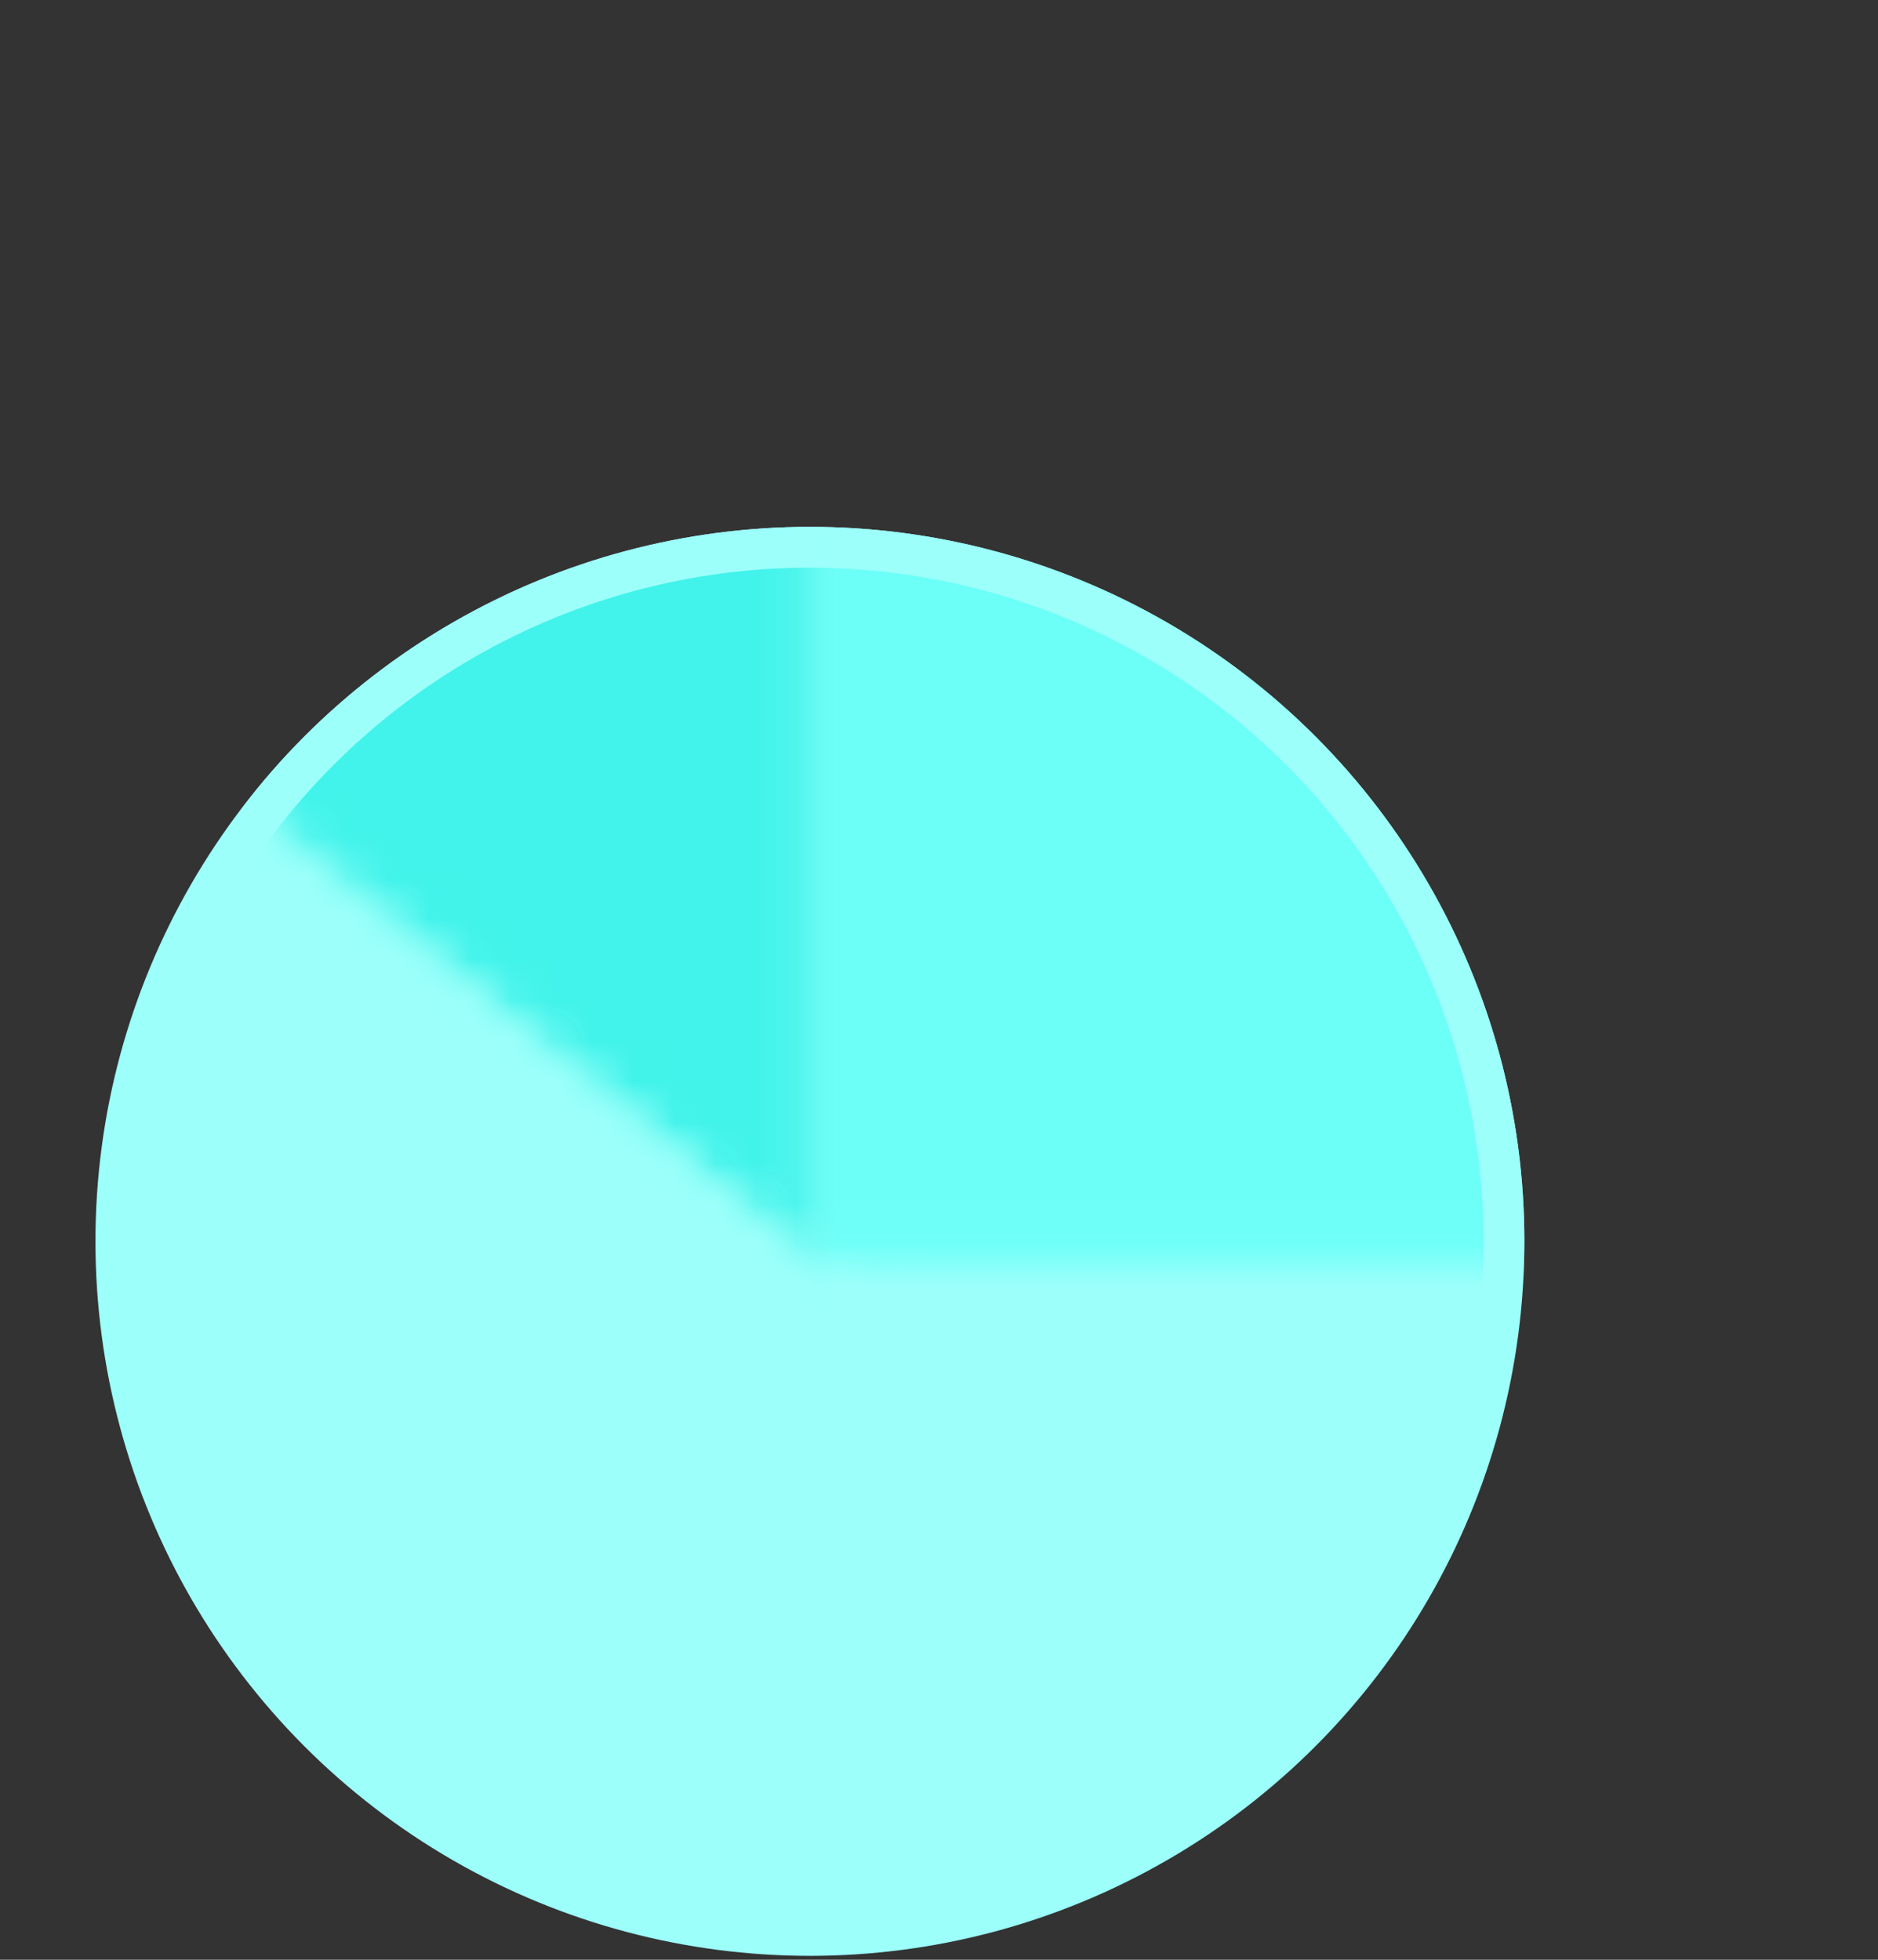 <svg width="46" height="48" viewBox="0 0 46 48" fill="none" xmlns="http://www.w3.org/2000/svg">
<rect x="0" y="0" width="46" height="48" fill="#333333" stroke="none"/>
<circle cx="19.838" cy="30.404" r="17" fill="#9CFFFA" stroke="#9CFFFA"/>
<mask id="mask0" mask-type="alpha" maskUnits="userSpaceOnUse" x="0" y="0" width="46" height="42">
<rect x="12.034" width="42.434" height="19.644" transform="rotate(37.778 12.034 0)" fill="#C4C4C4"/>
</mask>
<g mask="url(#mask0)">
<mask id="mask1" mask-type="alpha" maskUnits="userSpaceOnUse" x="14" y="11" width="29" height="20">
<rect width="28.5" height="19" transform="matrix(1 0 0 -1 14.338 30.904)" fill="#C4C4C4"/>
</mask>
<g mask="url(#mask1)">
<mask id="mask2" mask-type="alpha" maskUnits="userSpaceOnUse" x="19" y="6" width="20" height="51">
<rect width="19" height="50.214" transform="matrix(1 0 0 -1 19.767 56.69)" fill="#C4C4C4"/>
</mask>
<g mask="url(#mask2)">
<circle cx="19.838" cy="30.404" r="17" fill="#6CFFF8" stroke="#9CFFFA"/>
</g>
</g>
<mask id="mask3" mask-type="alpha" maskUnits="userSpaceOnUse" x="0" y="5" width="20" height="30">
<path d="M19.838 34.904L19.838 5.904L0.339 5.904L0.339 34.904L19.838 34.904Z" fill="#C4C4C4"/>
</mask>
<g mask="url(#mask3)">
<mask id="mask4" mask-type="alpha" maskUnits="userSpaceOnUse" x="0" y="0" width="52" height="47">
<rect width="19.031" height="50" transform="matrix(0.634 -0.774 -0.774 -0.634 39.256 46.811)" fill="#C4C4C4"/>
</mask>
<g mask="url(#mask4)">
<circle cx="19.838" cy="30.404" r="17" fill="#41F3EA" stroke="#9CFFFA"/>
</g>
</g>
</g>
</svg>
